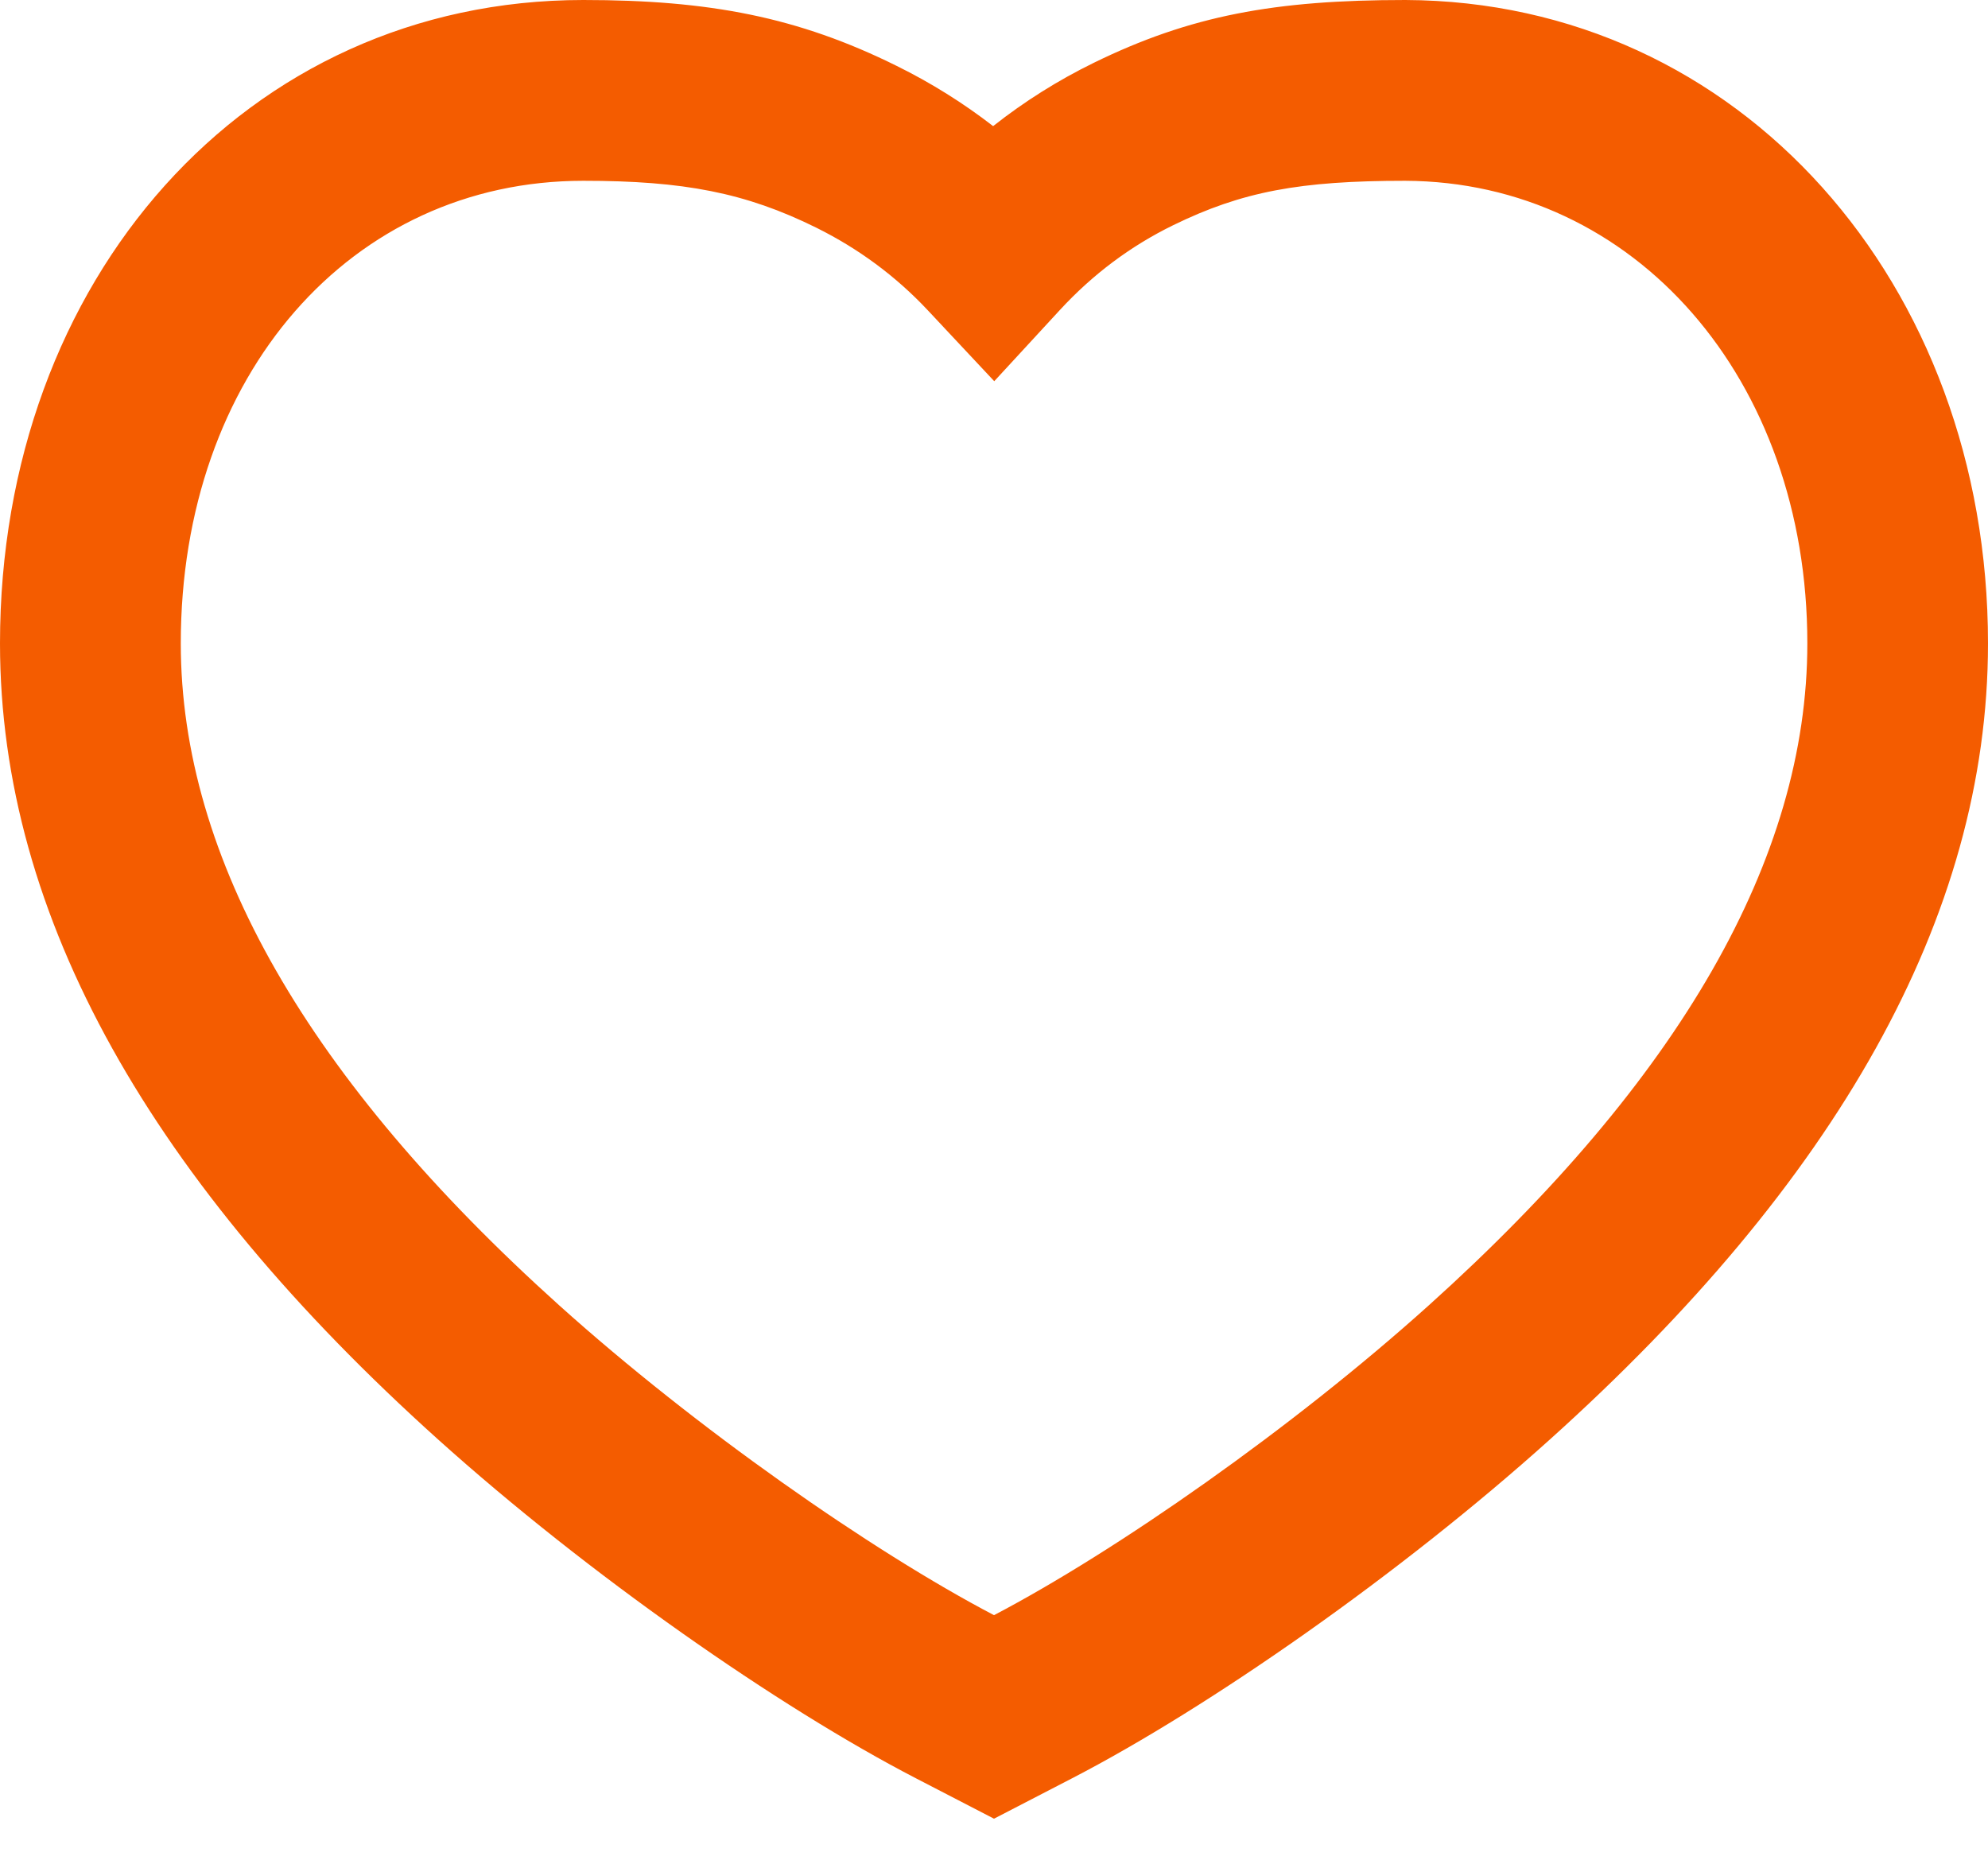 <svg width="16" height="15" viewBox="0 0 16 15" fill="none" xmlns="http://www.w3.org/2000/svg">
<path fill-rule="evenodd" clip-rule="evenodd" d="M11.311 1.17104e-05C10.259 0 9.58 0.125 8.802 0.506C8.514 0.647 8.244 0.817 7.993 1.015C7.751 0.828 7.492 0.666 7.216 0.53C6.423 0.137 5.709 0 4.694 0C1.976 0 0 2.253 0 5.178C0 7.387 1.232 9.522 3.526 11.585C4.731 12.669 6.269 13.741 7.37 14.311L8 14.637L8.63 14.311C9.731 13.741 11.269 12.669 12.474 11.585C14.768 9.522 16 7.387 16 5.178C16 2.284 14.006 0.011 11.311 1.17104e-05ZM14.546 5.178C14.546 6.909 13.517 8.69 11.501 10.504C10.402 11.493 8.988 12.481 8 12.999C7.012 12.481 5.599 11.493 4.499 10.504C2.483 8.69 1.455 6.909 1.455 5.178C1.455 3.017 2.825 1.455 4.694 1.455C5.501 1.455 5.999 1.55 6.571 1.833C6.909 2.001 7.208 2.221 7.467 2.497L8.002 3.068L8.532 2.493C8.797 2.206 9.1 1.98 9.441 1.813C9.997 1.541 10.463 1.455 11.309 1.455C13.155 1.462 14.546 3.047 14.546 5.178Z" fill="#F45C00"/>
</svg>
